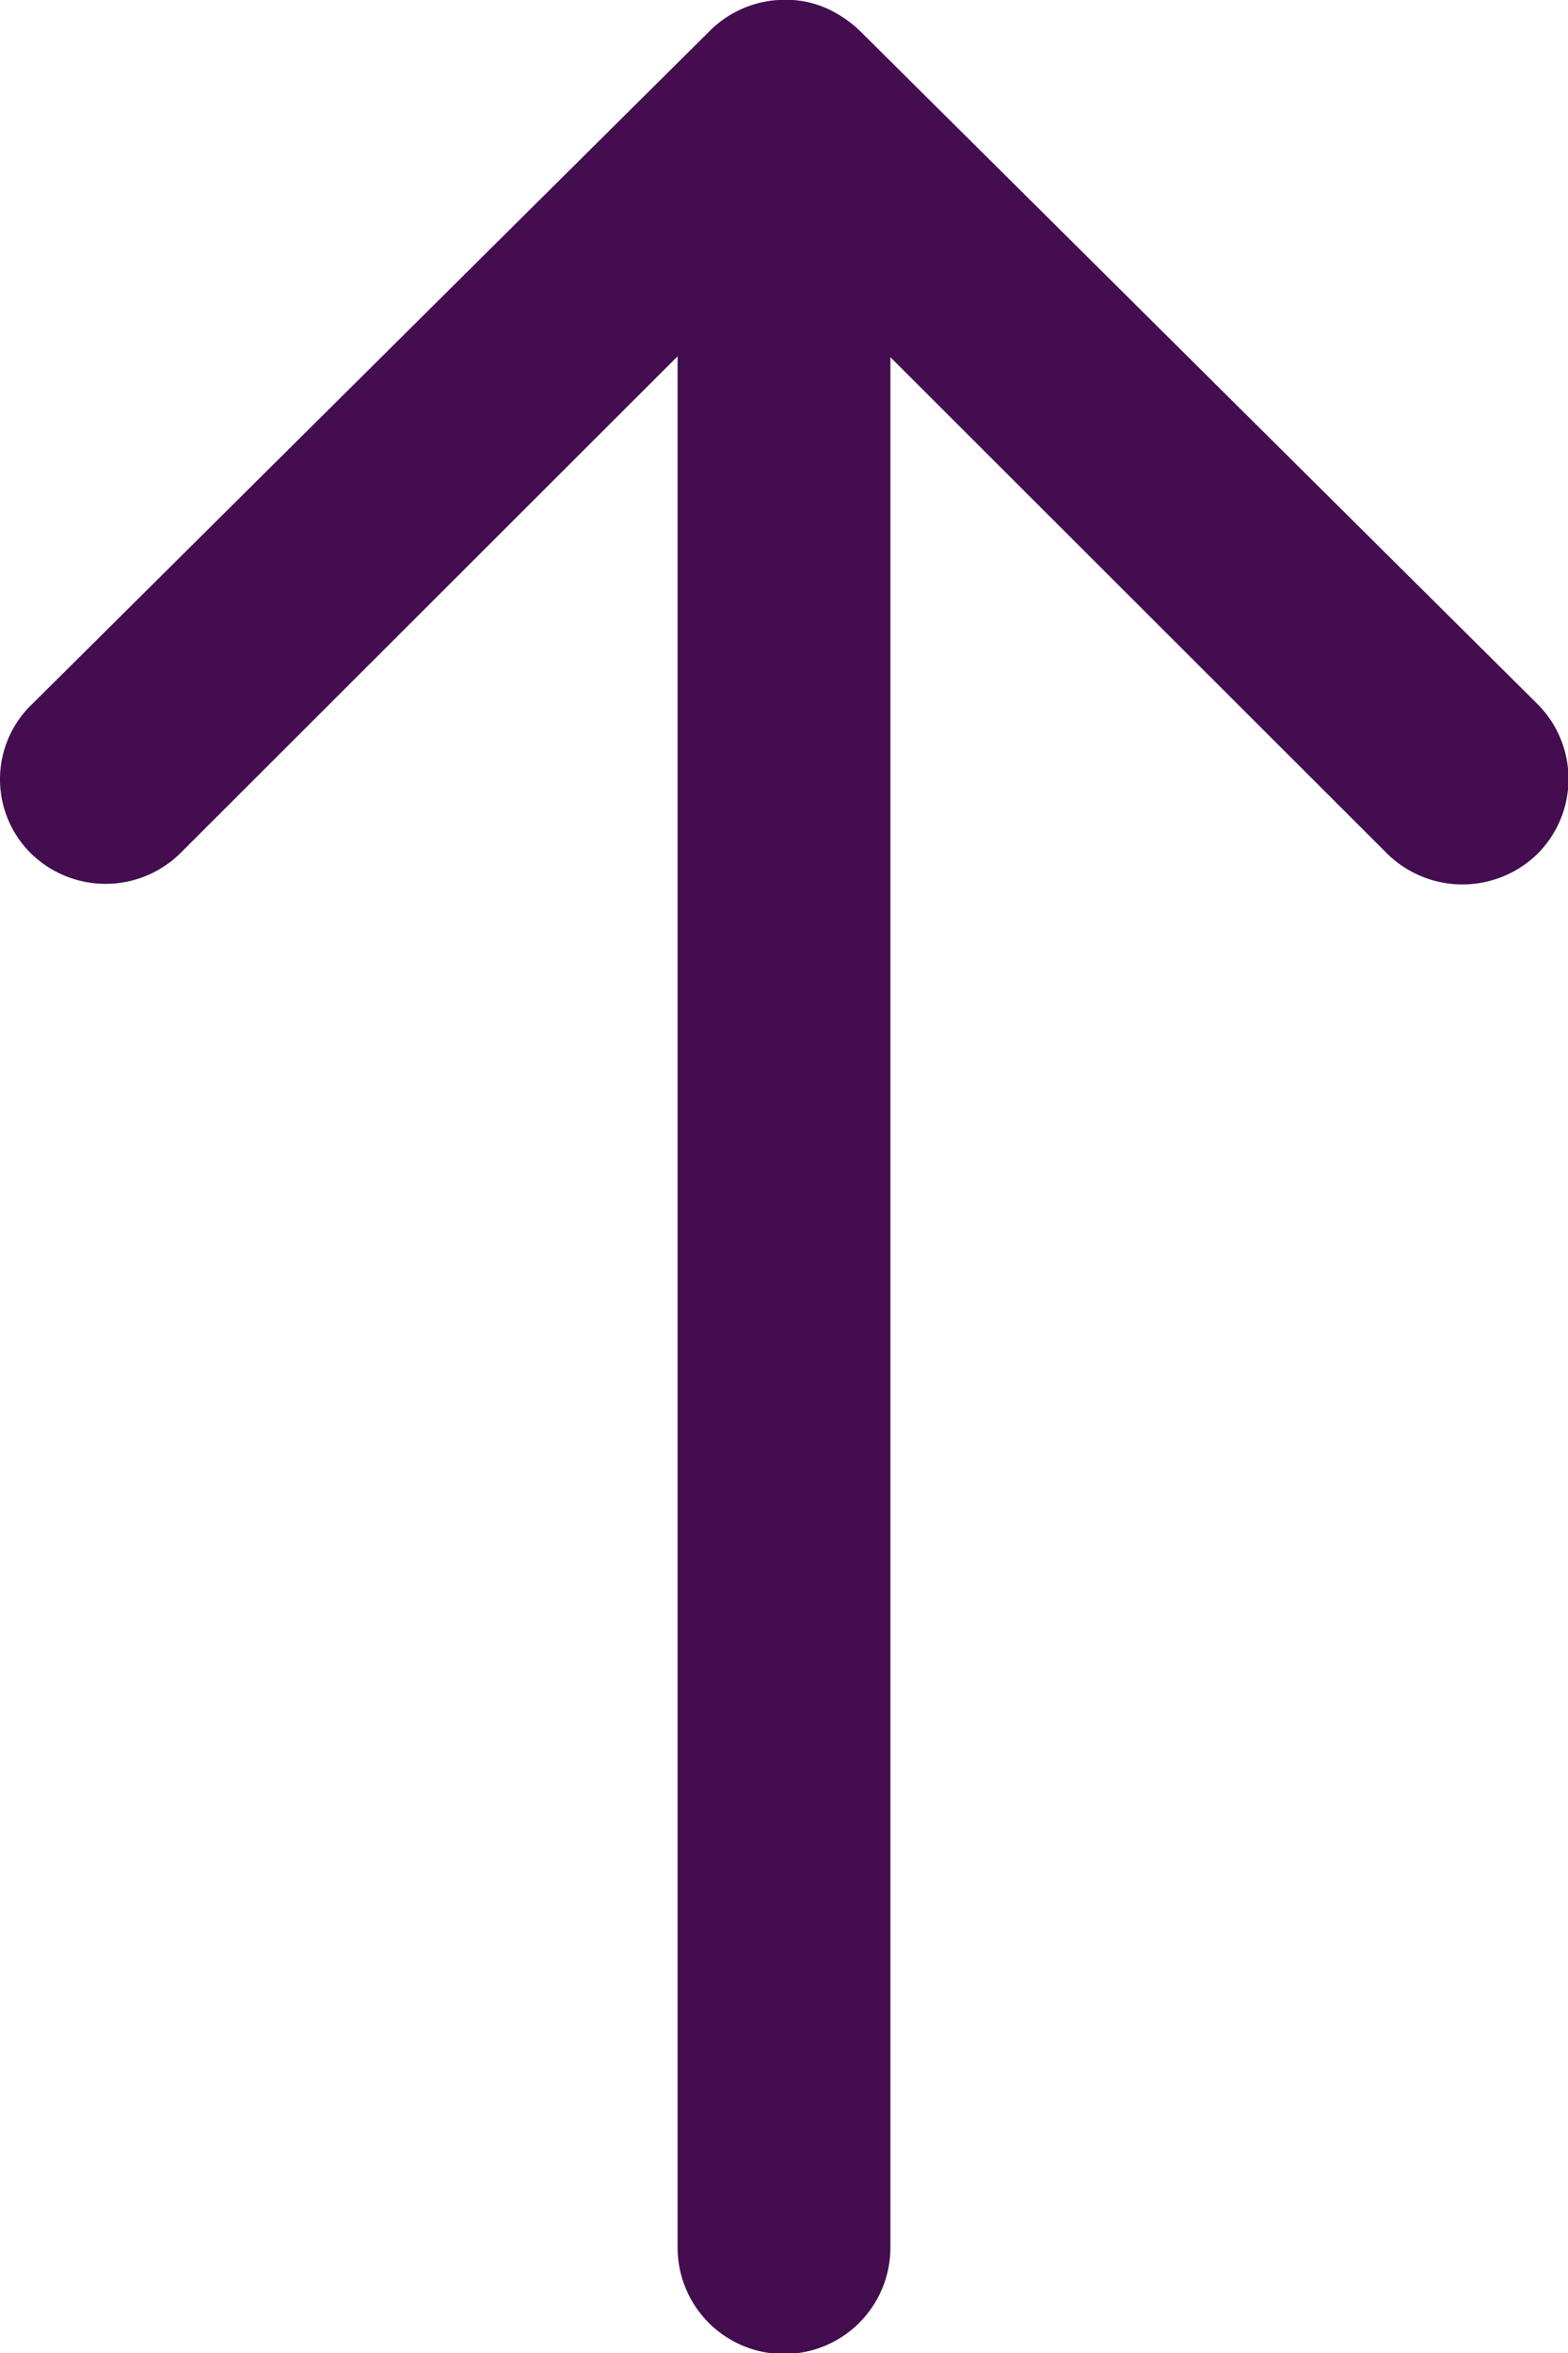 <svg xmlns="http://www.w3.org/2000/svg" width="14" height="21" viewBox="0 0 14 21">
  <path id="стрелка" d="M21.267,11.52a.952.952,0,0,0-.007,1.342l4.435,4.44H8.816a.948.948,0,0,0,0,1.9H25.687l-4.435,4.44a.959.959,0,0,0,.007,1.342.945.945,0,0,0,1.335-.007l6.01-6.052h0a1.065,1.065,0,0,0,.2-.3.9.9,0,0,0,.073-.365.95.95,0,0,0-.27-.663l-6.01-6.052A.929.929,0,0,0,21.267,11.52Z" transform="translate(-11.252 28.875) rotate(-90)" fill="#430d50"/>
</svg>
